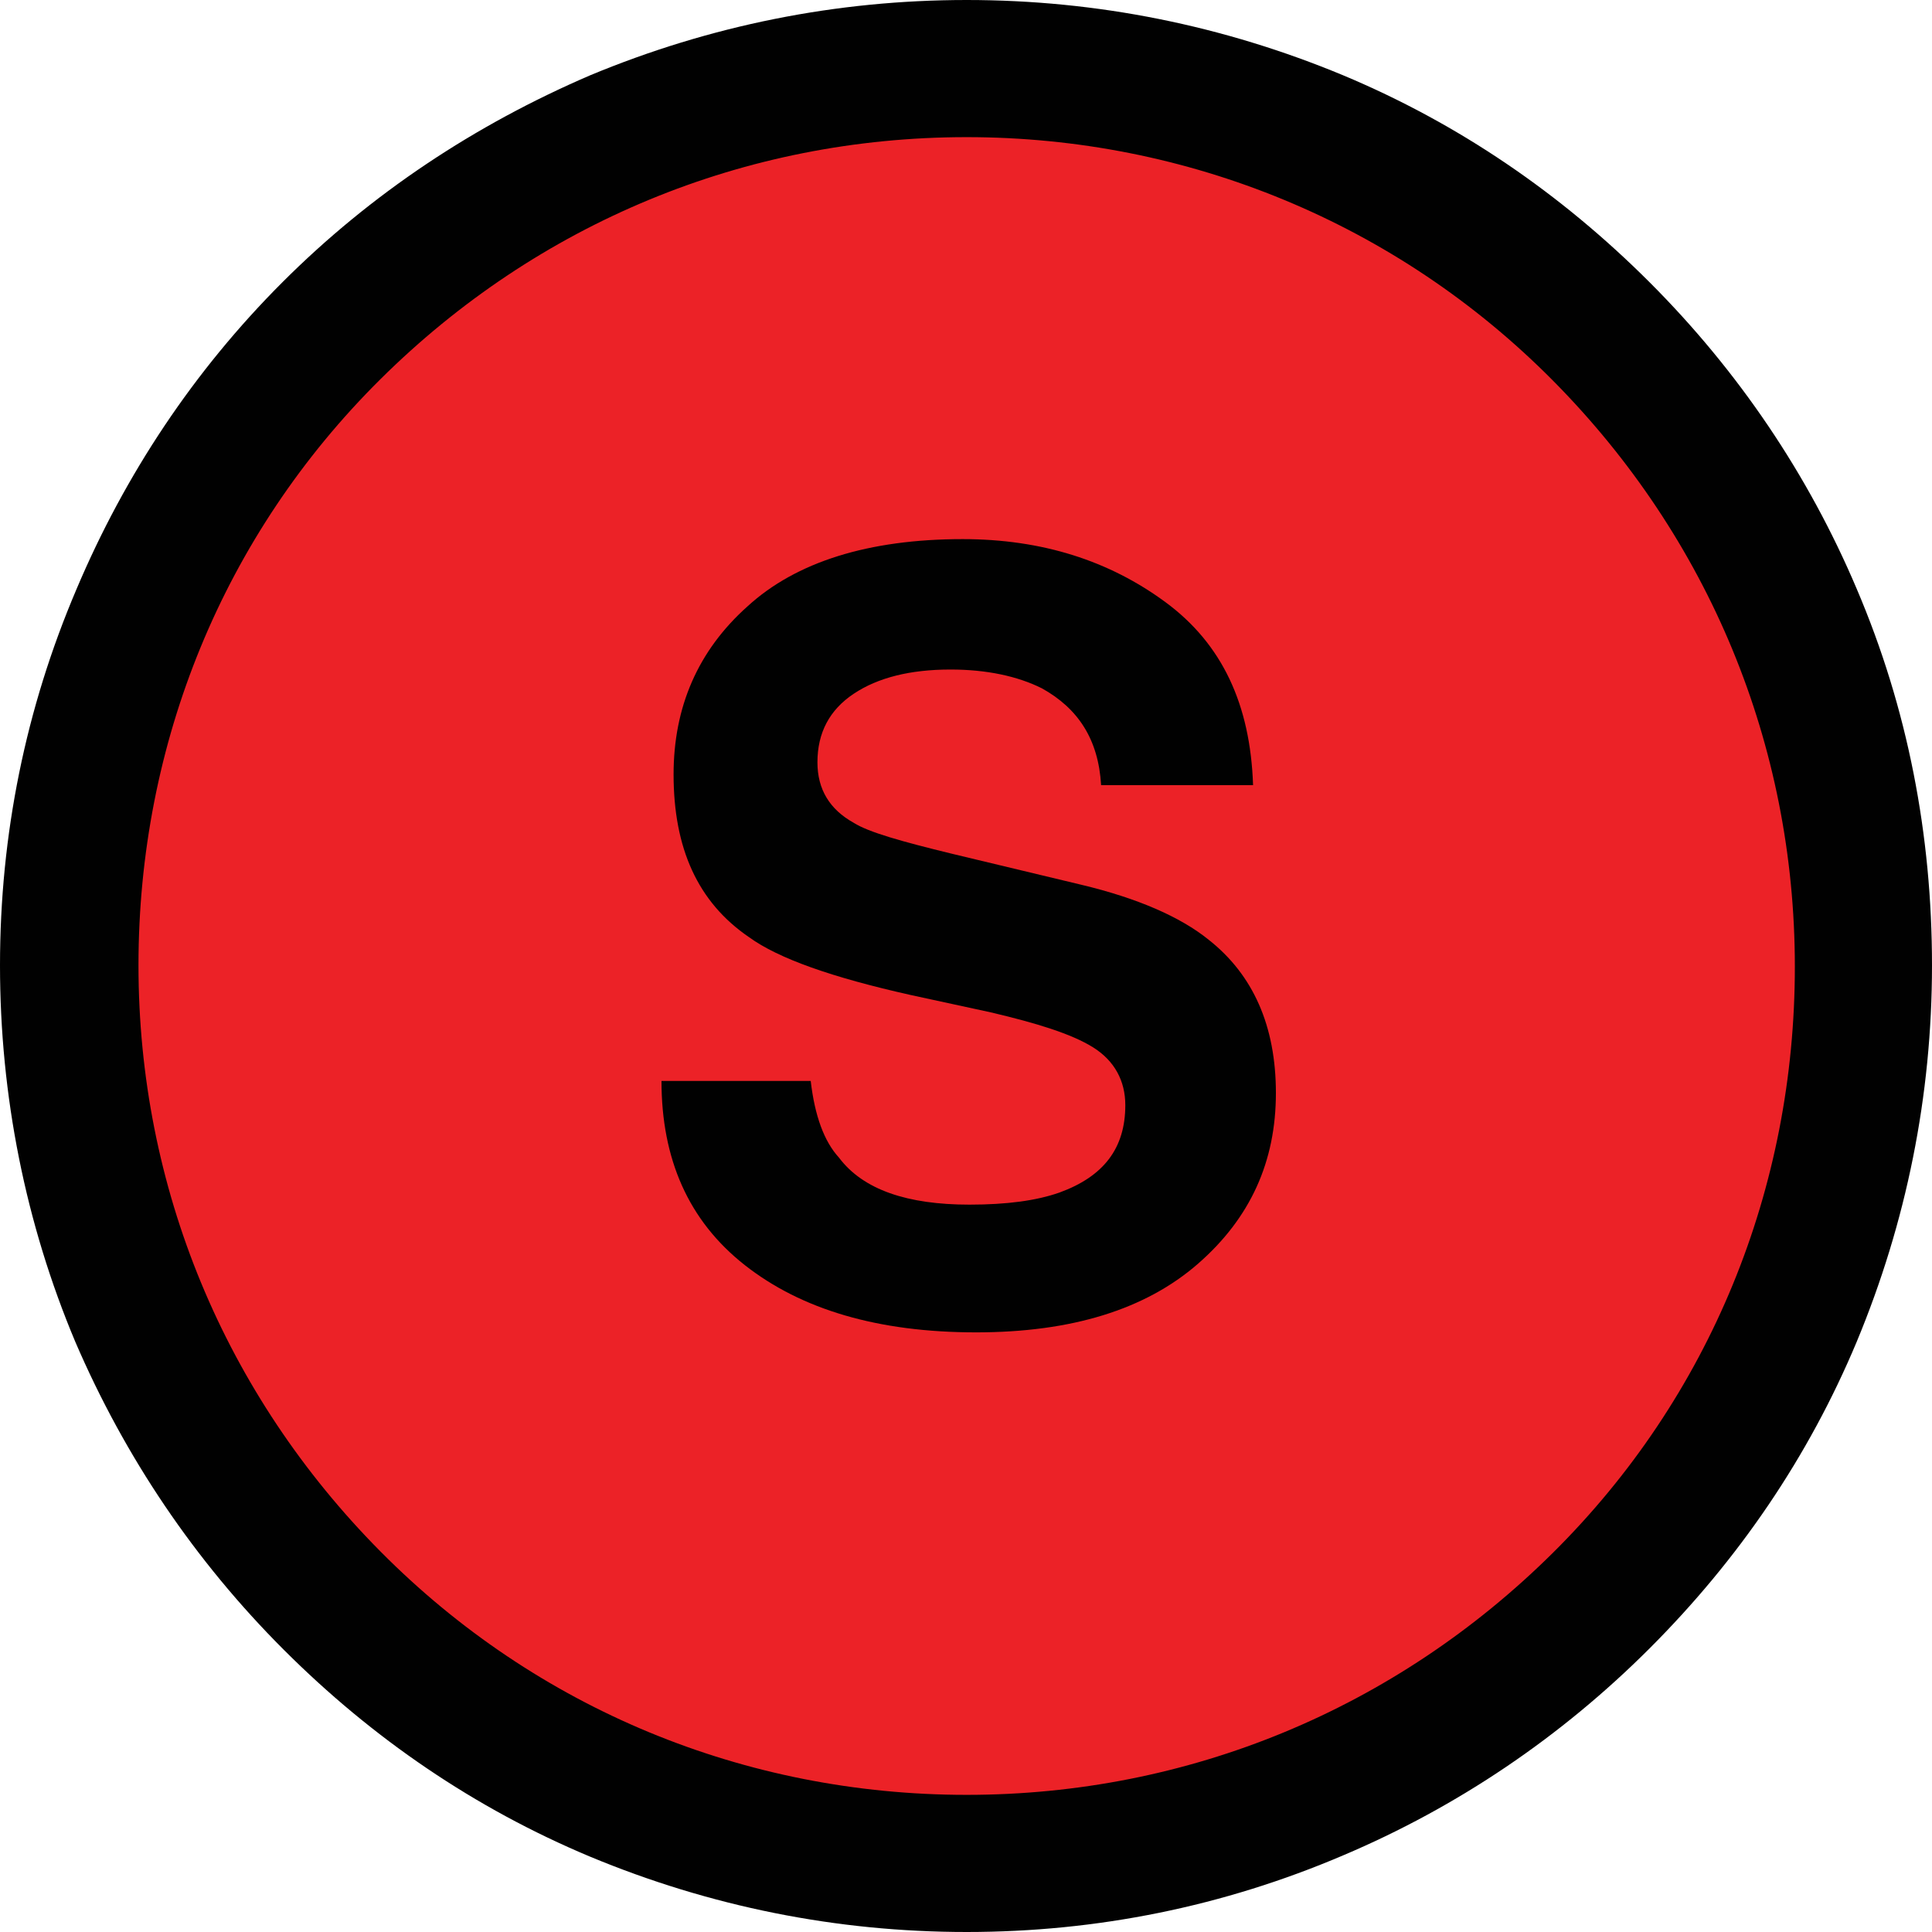 <?xml version="1.0" encoding="utf-8"?>
<!-- Generator: Adobe Illustrator 16.0.0, SVG Export Plug-In . SVG Version: 6.00 Build 0)  -->
<!DOCTYPE svg PUBLIC "-//W3C//DTD SVG 1.1//EN" "http://www.w3.org/Graphics/SVG/1.1/DTD/svg11.dtd">
<svg version="1.1" id="_x35_0m" xmlns="http://www.w3.org/2000/svg" xmlns:xlink="http://www.w3.org/1999/xlink" x="0px" y="0px"
	 width="144px" height="144px" viewBox="0 0 144 144" enable-background="new 0 0 144 144" xml:space="preserve">
<g>
	<circle fill="#EC2227" cx="72.05" cy="71.95" r="68.042"/>
	<path fill="#010101" d="M72.05,144c-9.721,0-19.14-1.904-28.059-5.612c-8.617-3.607-16.233-8.818-22.848-15.433
		c-6.613-6.612-11.824-14.329-15.532-22.947C1.904,91.19,0,81.67,0,71.949c0-9.72,1.904-19.14,5.712-28.059
		c3.607-8.517,8.718-16.233,15.332-22.847c6.613-6.614,14.33-11.725,22.947-15.432C52.91,1.904,62.329,0,72.05,0
		c9.72,0,19.14,1.904,28.059,5.612c8.617,3.607,16.233,8.817,22.848,15.432c6.613,6.613,11.824,14.33,15.432,22.847
		C142.196,52.81,144,62.229,144,71.949c0,9.721-1.904,19.141-5.612,28.059c-3.607,8.618-8.818,16.234-15.432,22.848
		c-6.614,6.614-14.33,11.825-22.848,15.433C91.189,142.096,81.77,144,72.05,144z M72.05,10.222c-16.534,0-31.967,6.412-43.69,18.037
		c-11.725,11.624-18.038,27.156-18.038,43.69c0,16.535,6.413,31.967,18.038,43.691c11.624,11.724,27.156,18.138,43.69,18.138
		s31.966-6.414,43.691-18.037c11.724-11.625,18.037-27.156,18.037-43.691c0-16.534-6.413-31.967-18.037-43.69
		C104.116,16.634,88.484,10.222,72.05,10.222z"/>
	<g>
		<path fill="#010101" d="M72.25,89.787c2.807,0,5.011-0.301,6.714-0.901c3.308-1.203,4.91-3.308,4.91-6.515
			c0-1.804-0.802-3.307-2.404-4.309c-1.604-1.002-4.209-1.804-7.616-2.605l-6.013-1.303c-5.812-1.303-9.82-2.706-12.024-4.31
			c-3.809-2.604-5.612-6.613-5.612-12.124c0-5.011,1.804-9.22,5.512-12.527c3.607-3.306,9.019-5.01,16.033-5.01
			c5.912,0,10.923,1.604,15.132,4.71s6.313,7.615,6.514,13.629H82.07c-0.2-3.408-1.703-5.713-4.409-7.216
			c-1.804-0.902-4.108-1.403-6.813-1.403c-3.007,0-5.411,0.602-7.216,1.805c-1.803,1.202-2.705,2.905-2.705,5.11
			c0,2.004,0.902,3.508,2.705,4.51c1.103,0.701,3.608,1.402,7.315,2.304l9.62,2.306c4.209,1.002,7.416,2.404,9.521,4.107
			c3.307,2.606,5.01,6.414,5.01,11.425c0,5.11-1.903,9.319-5.812,12.727c-3.908,3.406-9.42,5.11-16.535,5.11
			c-7.314,0-13.026-1.704-17.235-5.01c-4.209-3.308-6.213-7.917-6.213-13.729h11.123c0.301,2.605,1.002,4.51,2.104,5.712
			C64.334,88.685,67.641,89.787,72.25,89.787z"/>
	</g>
</g>
</svg>
